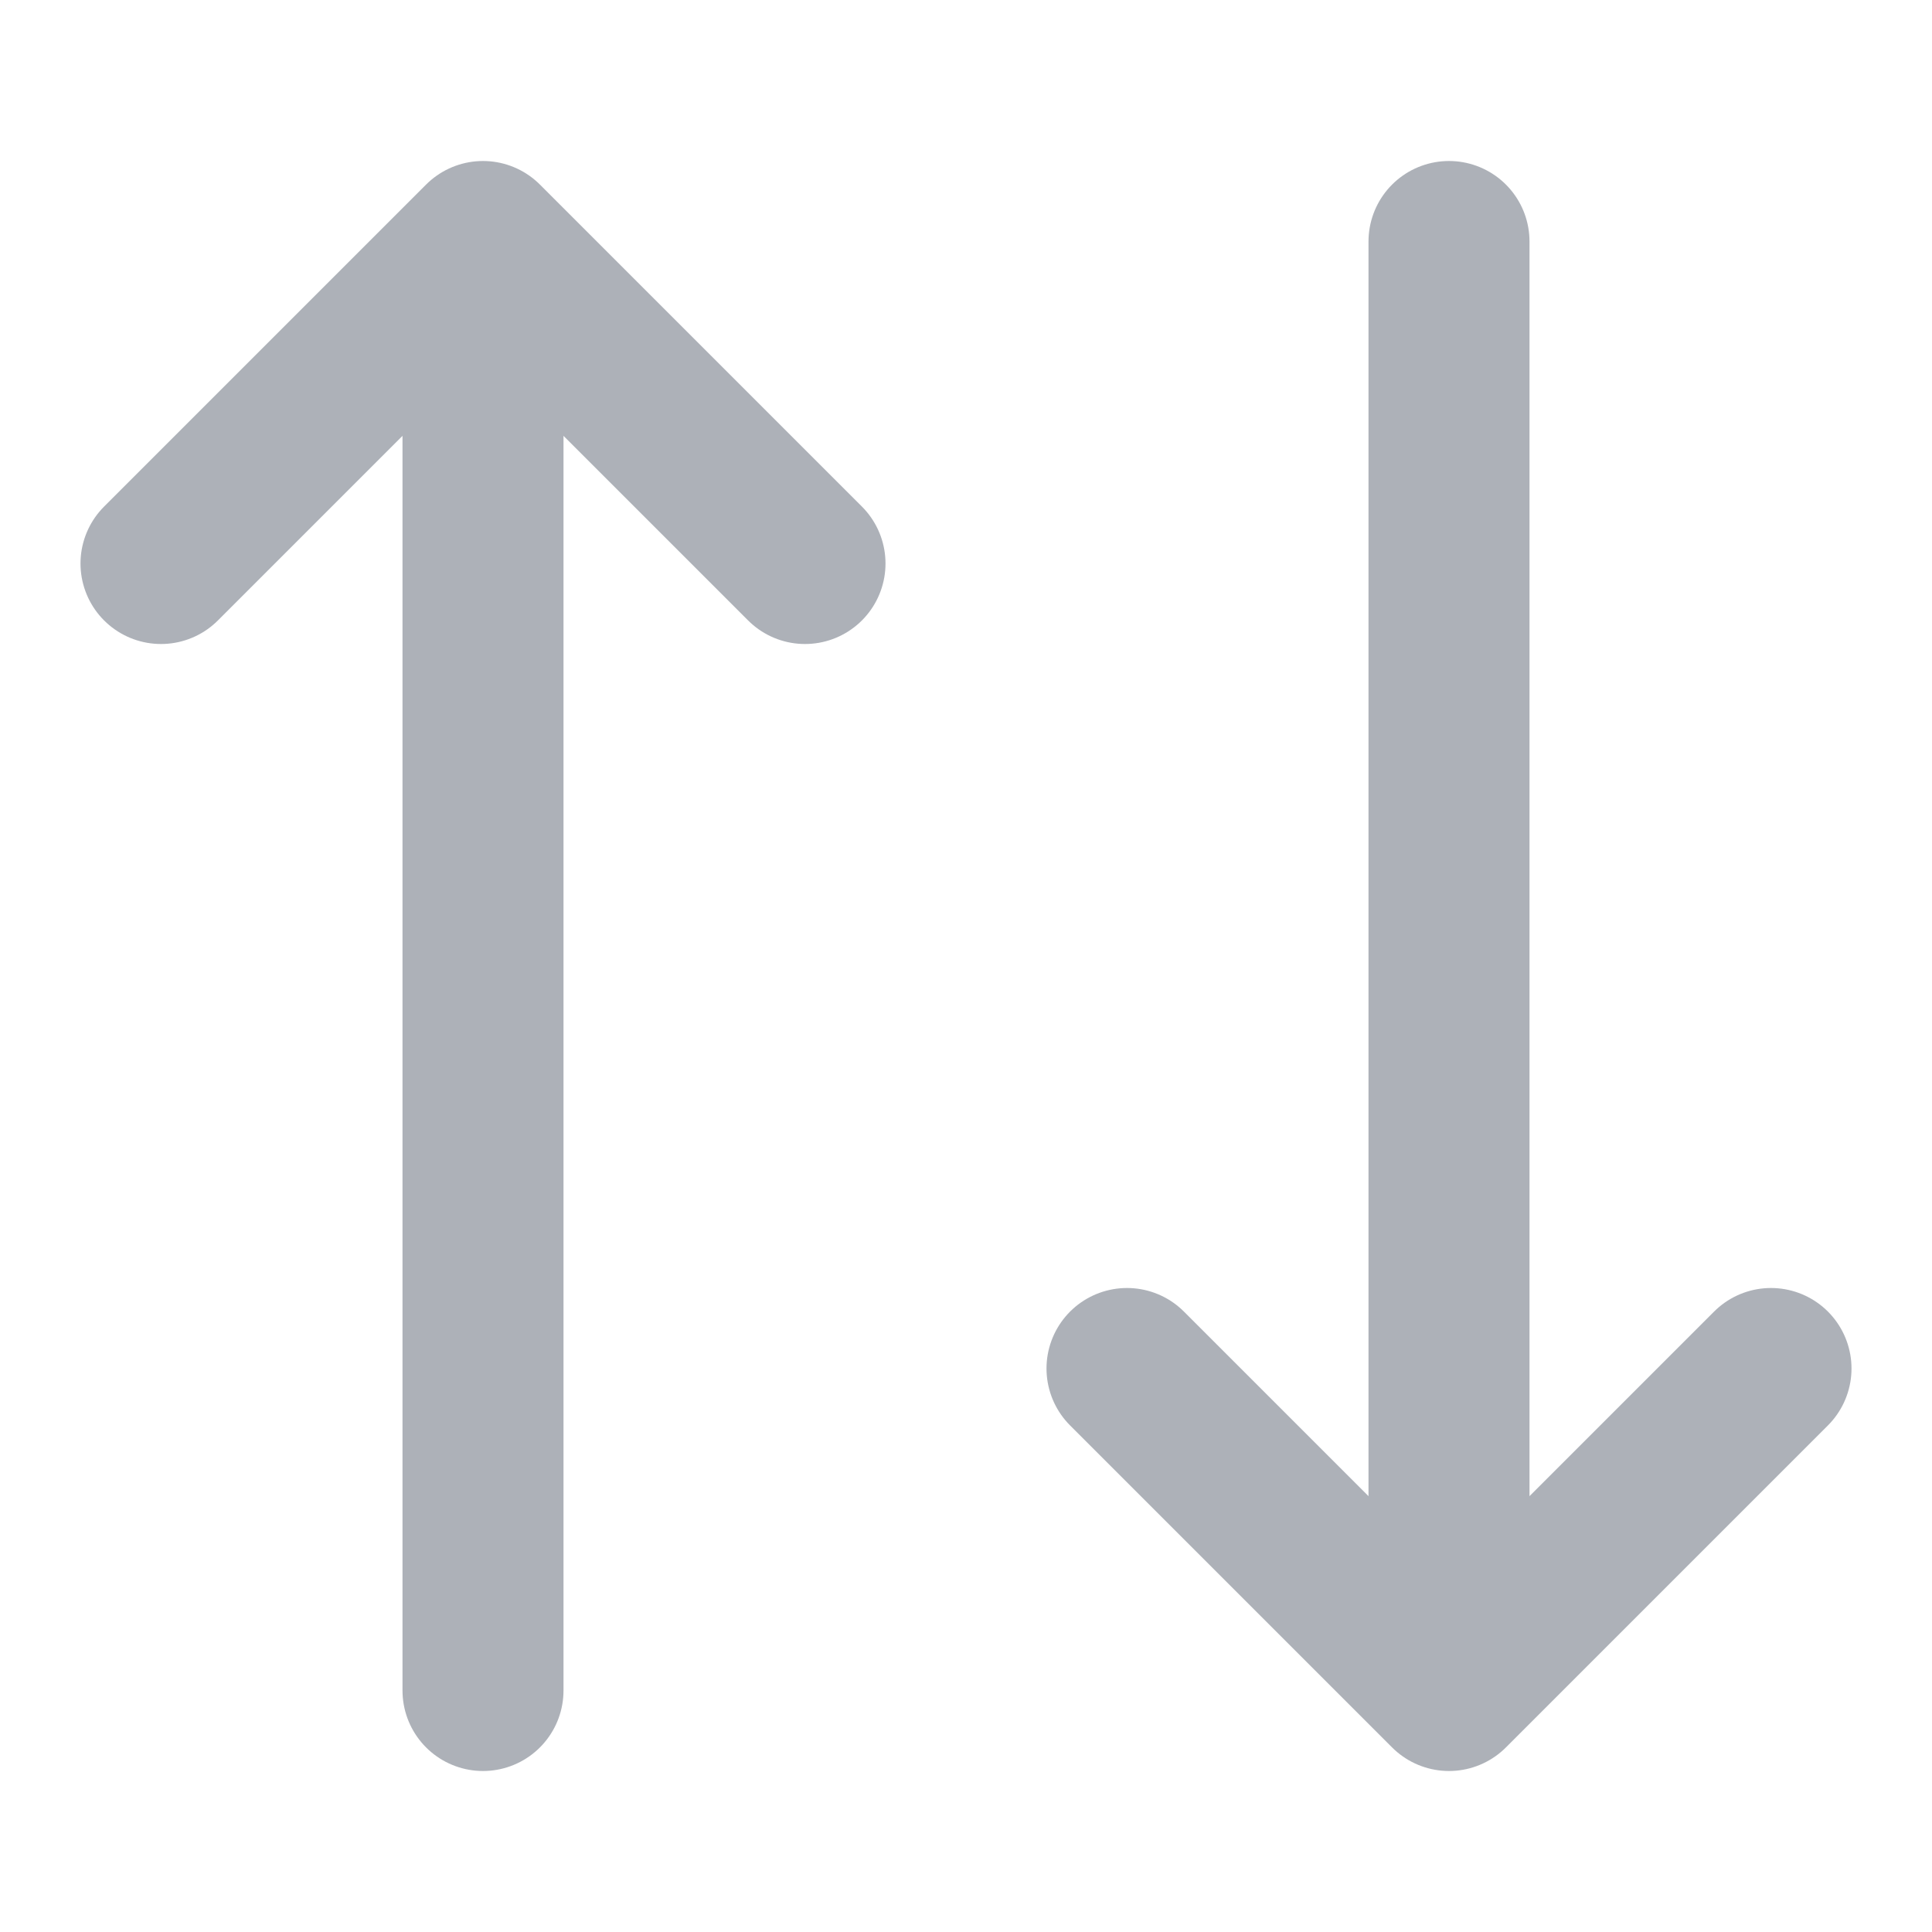 <!DOCTYPE svg PUBLIC "-//W3C//DTD SVG 1.1//EN" "http://www.w3.org/Graphics/SVG/1.1/DTD/svg11.dtd">
<!-- Uploaded to: SVG Repo, www.svgrepo.com, Transformed by: SVG Repo Mixer Tools -->
<svg width="800px" height="800px" viewBox="0 0 24 24" fill="none" xmlns="http://www.w3.org/2000/svg">
<g id="SVGRepo_bgCarrier" stroke-width="0"/>
<g id="SVGRepo_tracerCarrier" stroke-linecap="round" stroke-linejoin="round"/>
<g id="SVGRepo_iconCarrier"> <path d="M6 3L6 21M6 3L10 7M6 3L2 7" stroke="#adb1b8" stroke-width="2" stroke-linecap="round" stroke-linejoin="round"/> <path d="M18 21L18 3M18 21L22 17M18 21L14 17" stroke="#adb1b8" stroke-width="2" stroke-linecap="round" stroke-linejoin="round"/> </g>
</svg>